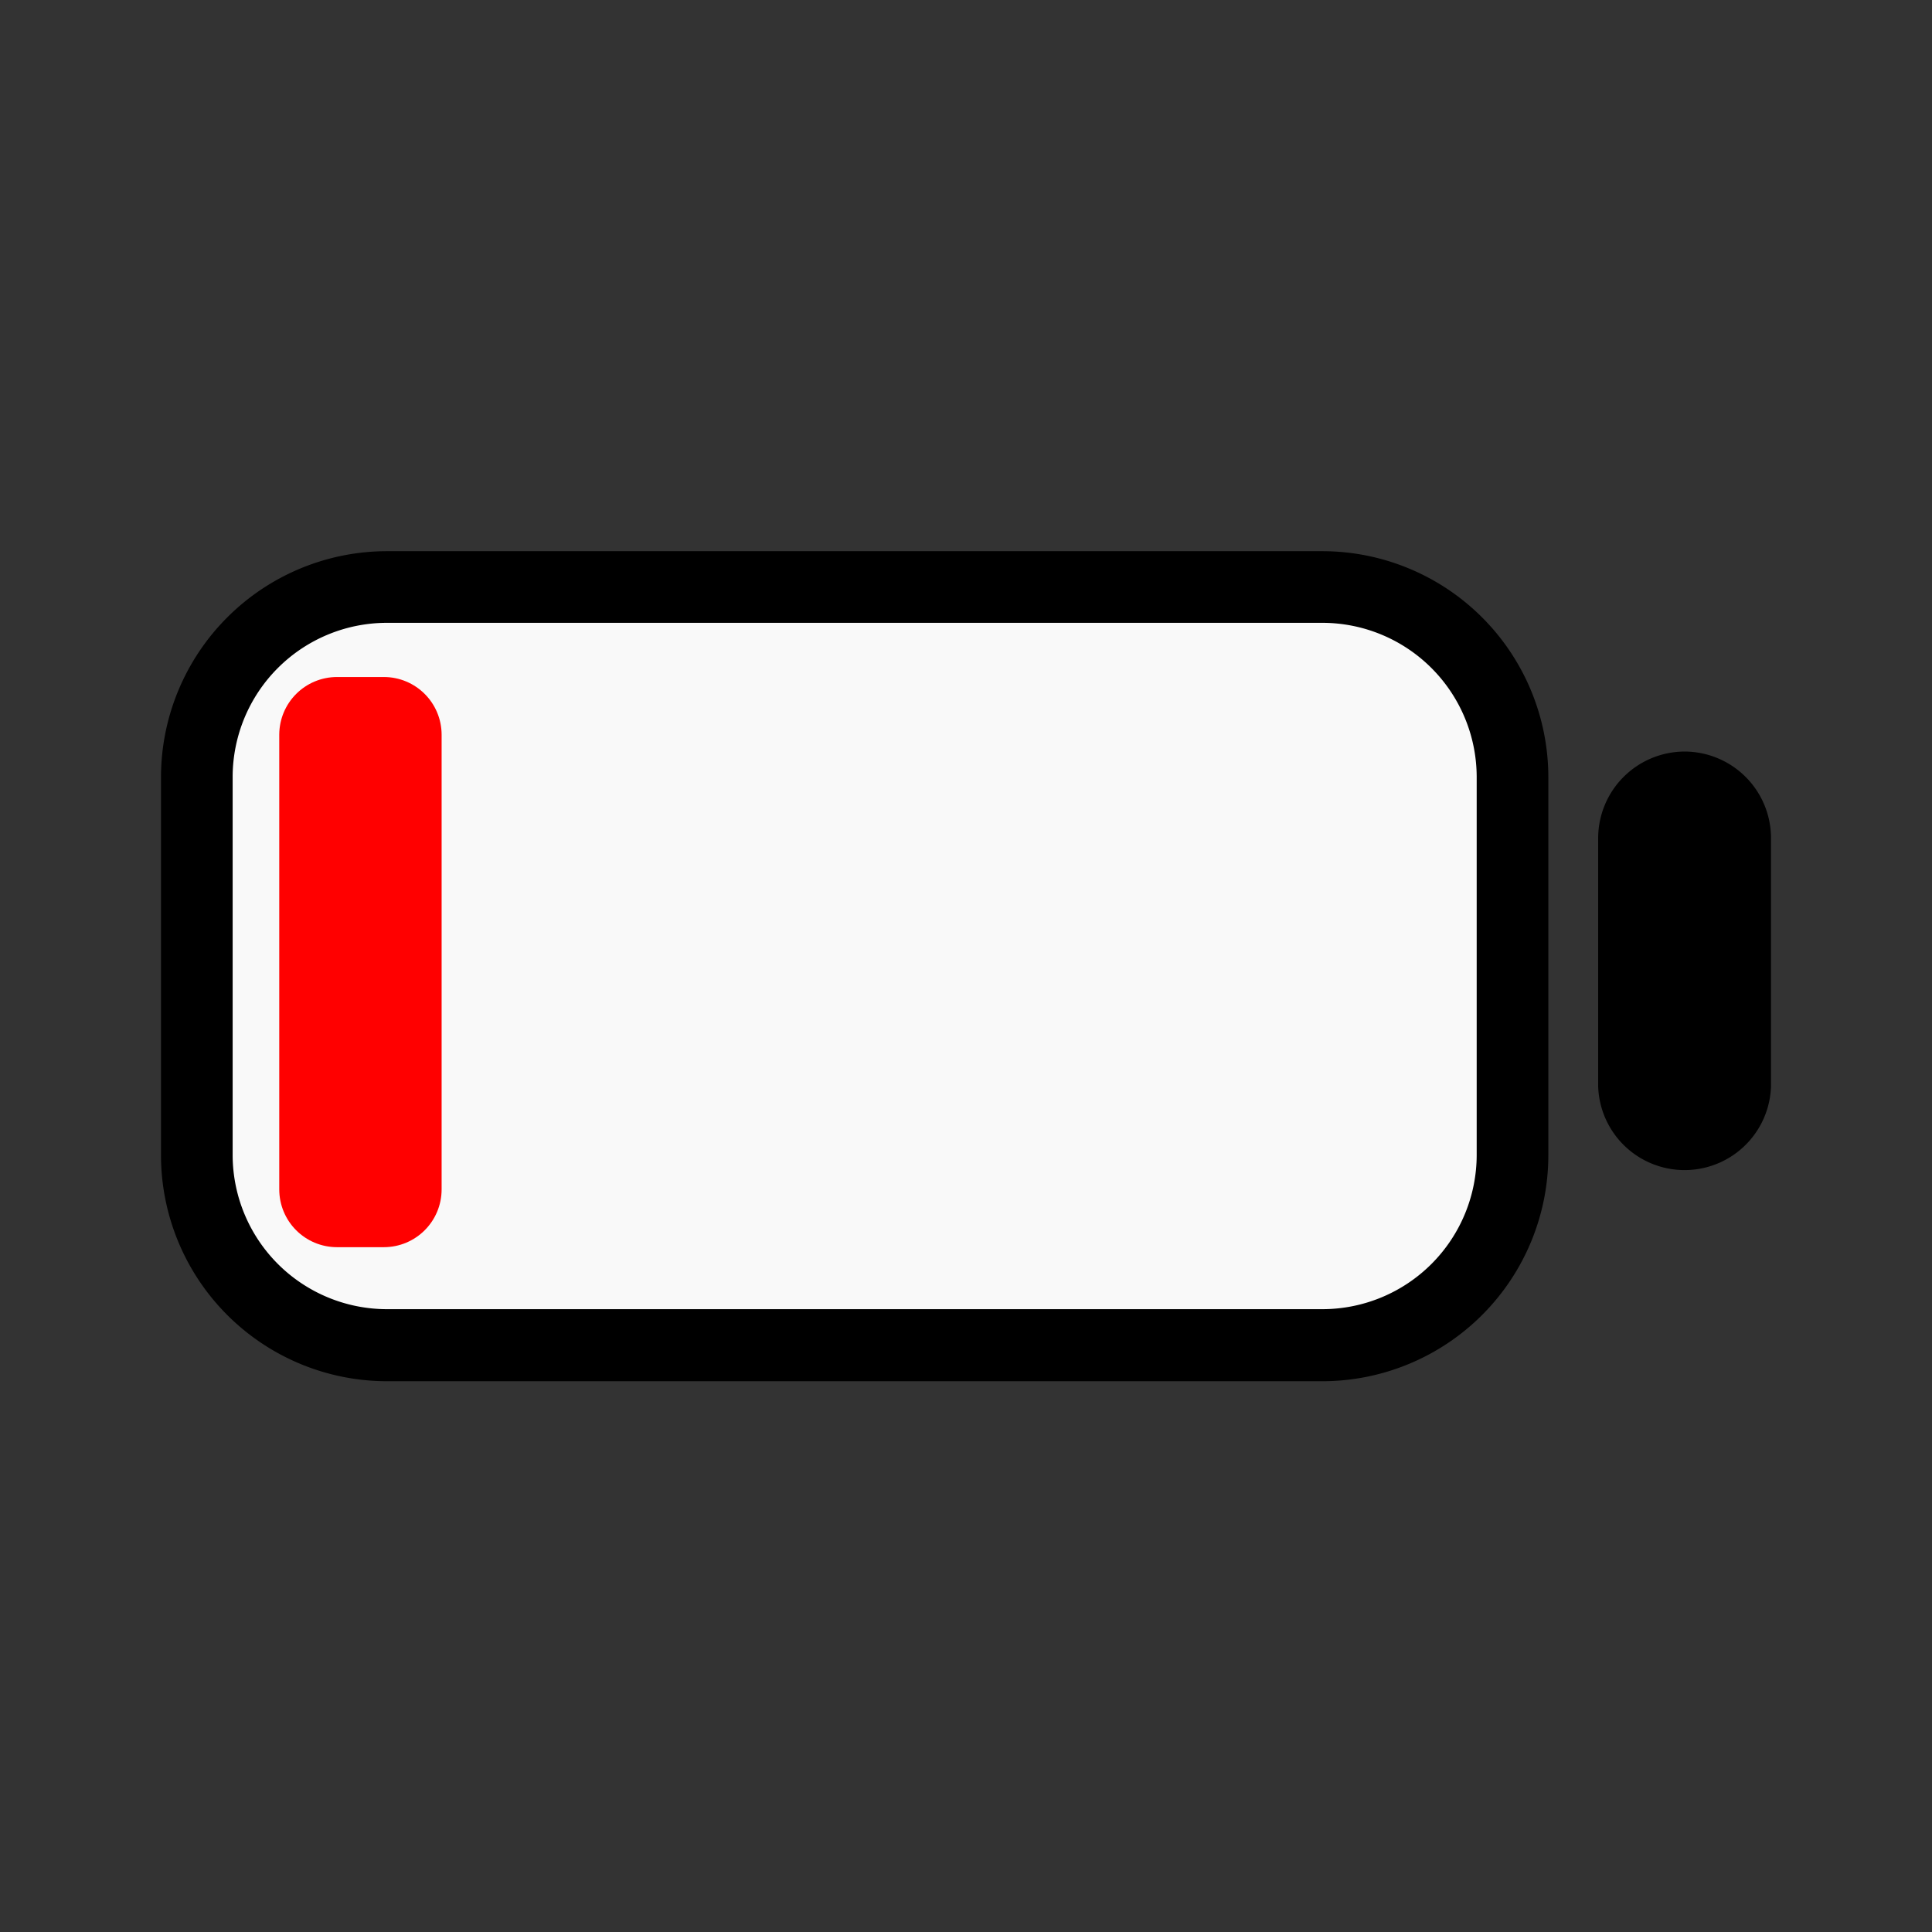 <?xml version="1.0" encoding="UTF-8" standalone="no"?>
<svg
   width="24"
   height="24"
   viewBox="0 0 24 24"
   version="1.1"
   id="svg1"
   sodipodi:docname="battery-critical.svg"
   inkscape:version="1.4 (e7c3feb1, 2024-10-09)"
   xmlns:inkscape="http://www.inkscape.org/namespaces/inkscape"
   xmlns:sodipodi="http://sodipodi.sourceforge.net/DTD/sodipodi-0.dtd"
   xmlns="http://www.w3.org/2000/svg"
   xmlns:svg="http://www.w3.org/2000/svg">
  <rect x="0" y="0" width="24" height="24" fill="#333333" stroke="none"/>
  <defs
     id="defs1" />
  <sodipodi:namedview
     id="namedview1"
     pagecolor="#ffffff"
     bordercolor="#000000"
     borderopacity="0.25"
     inkscape:showpageshadow="2"
     inkscape:pageopacity="0.0"
     inkscape:pagecheckerboard="0"
     inkscape:deskcolor="#d1d1d1"
     inkscape:zoom="6.56"
     inkscape:cx="12.042683"
     inkscape:cy="12.042683"
     inkscape:window-width="1424"
     inkscape:window-height="477"
     inkscape:window-x="254"
     inkscape:window-y="181"
     inkscape:window-maximized="0"
     inkscape:current-layer="svg1" />
  <path
     d="M 16.428,6.847 H 4.806 A 2.809,2.809 0 0 0 2,9.652 v 4.7 a 2.809,2.809 0 0 0 2.806,2.806 h 11.622 a 2.809,2.809 0 0 0 2.806,-2.806 v -4.7 A 2.809,2.809 0 0 0 16.428,6.847 Z"
     id="path1" />
  <path
     d="m 20.927,9.336 a 1.077,1.077 0 0 0 -1.074,1.073 v 3.085 a 1.074,1.074 0 0 0 2.147,0 V 10.409 A 1.076,1.076 0 0 0 20.927,9.336 Z"
     id="Colore_riempimento_1" />
  <path
     d="m 18.344,14.347 a 1.918,1.918 0 0 1 -1.916,1.916 H 4.806 A 1.918,1.918 0 0 1 2.89,14.347 V 9.652 A 1.917,1.917 0 0 1 4.806,7.737 h 11.622 a 1.918,1.918 0 0 1 1.916,1.915 z"
     id="path2"
     style="fill:#f9f9f9" />
  <path
     d="m 4.188,8.41 h 0.579 c 0.398,0 0.719,0.321 0.719,0.719 V 14.774 c 0,0.398 -0.321,0.719 -0.719,0.719 h -0.579 c -0.398,0 -0.719,-0.321 -0.719,-0.719 V 9.129 c 0,-0.398 0.321,-0.719 0.719,-0.719 z"
     id="path3"
     style="fill:#ff0000" />
</svg>

